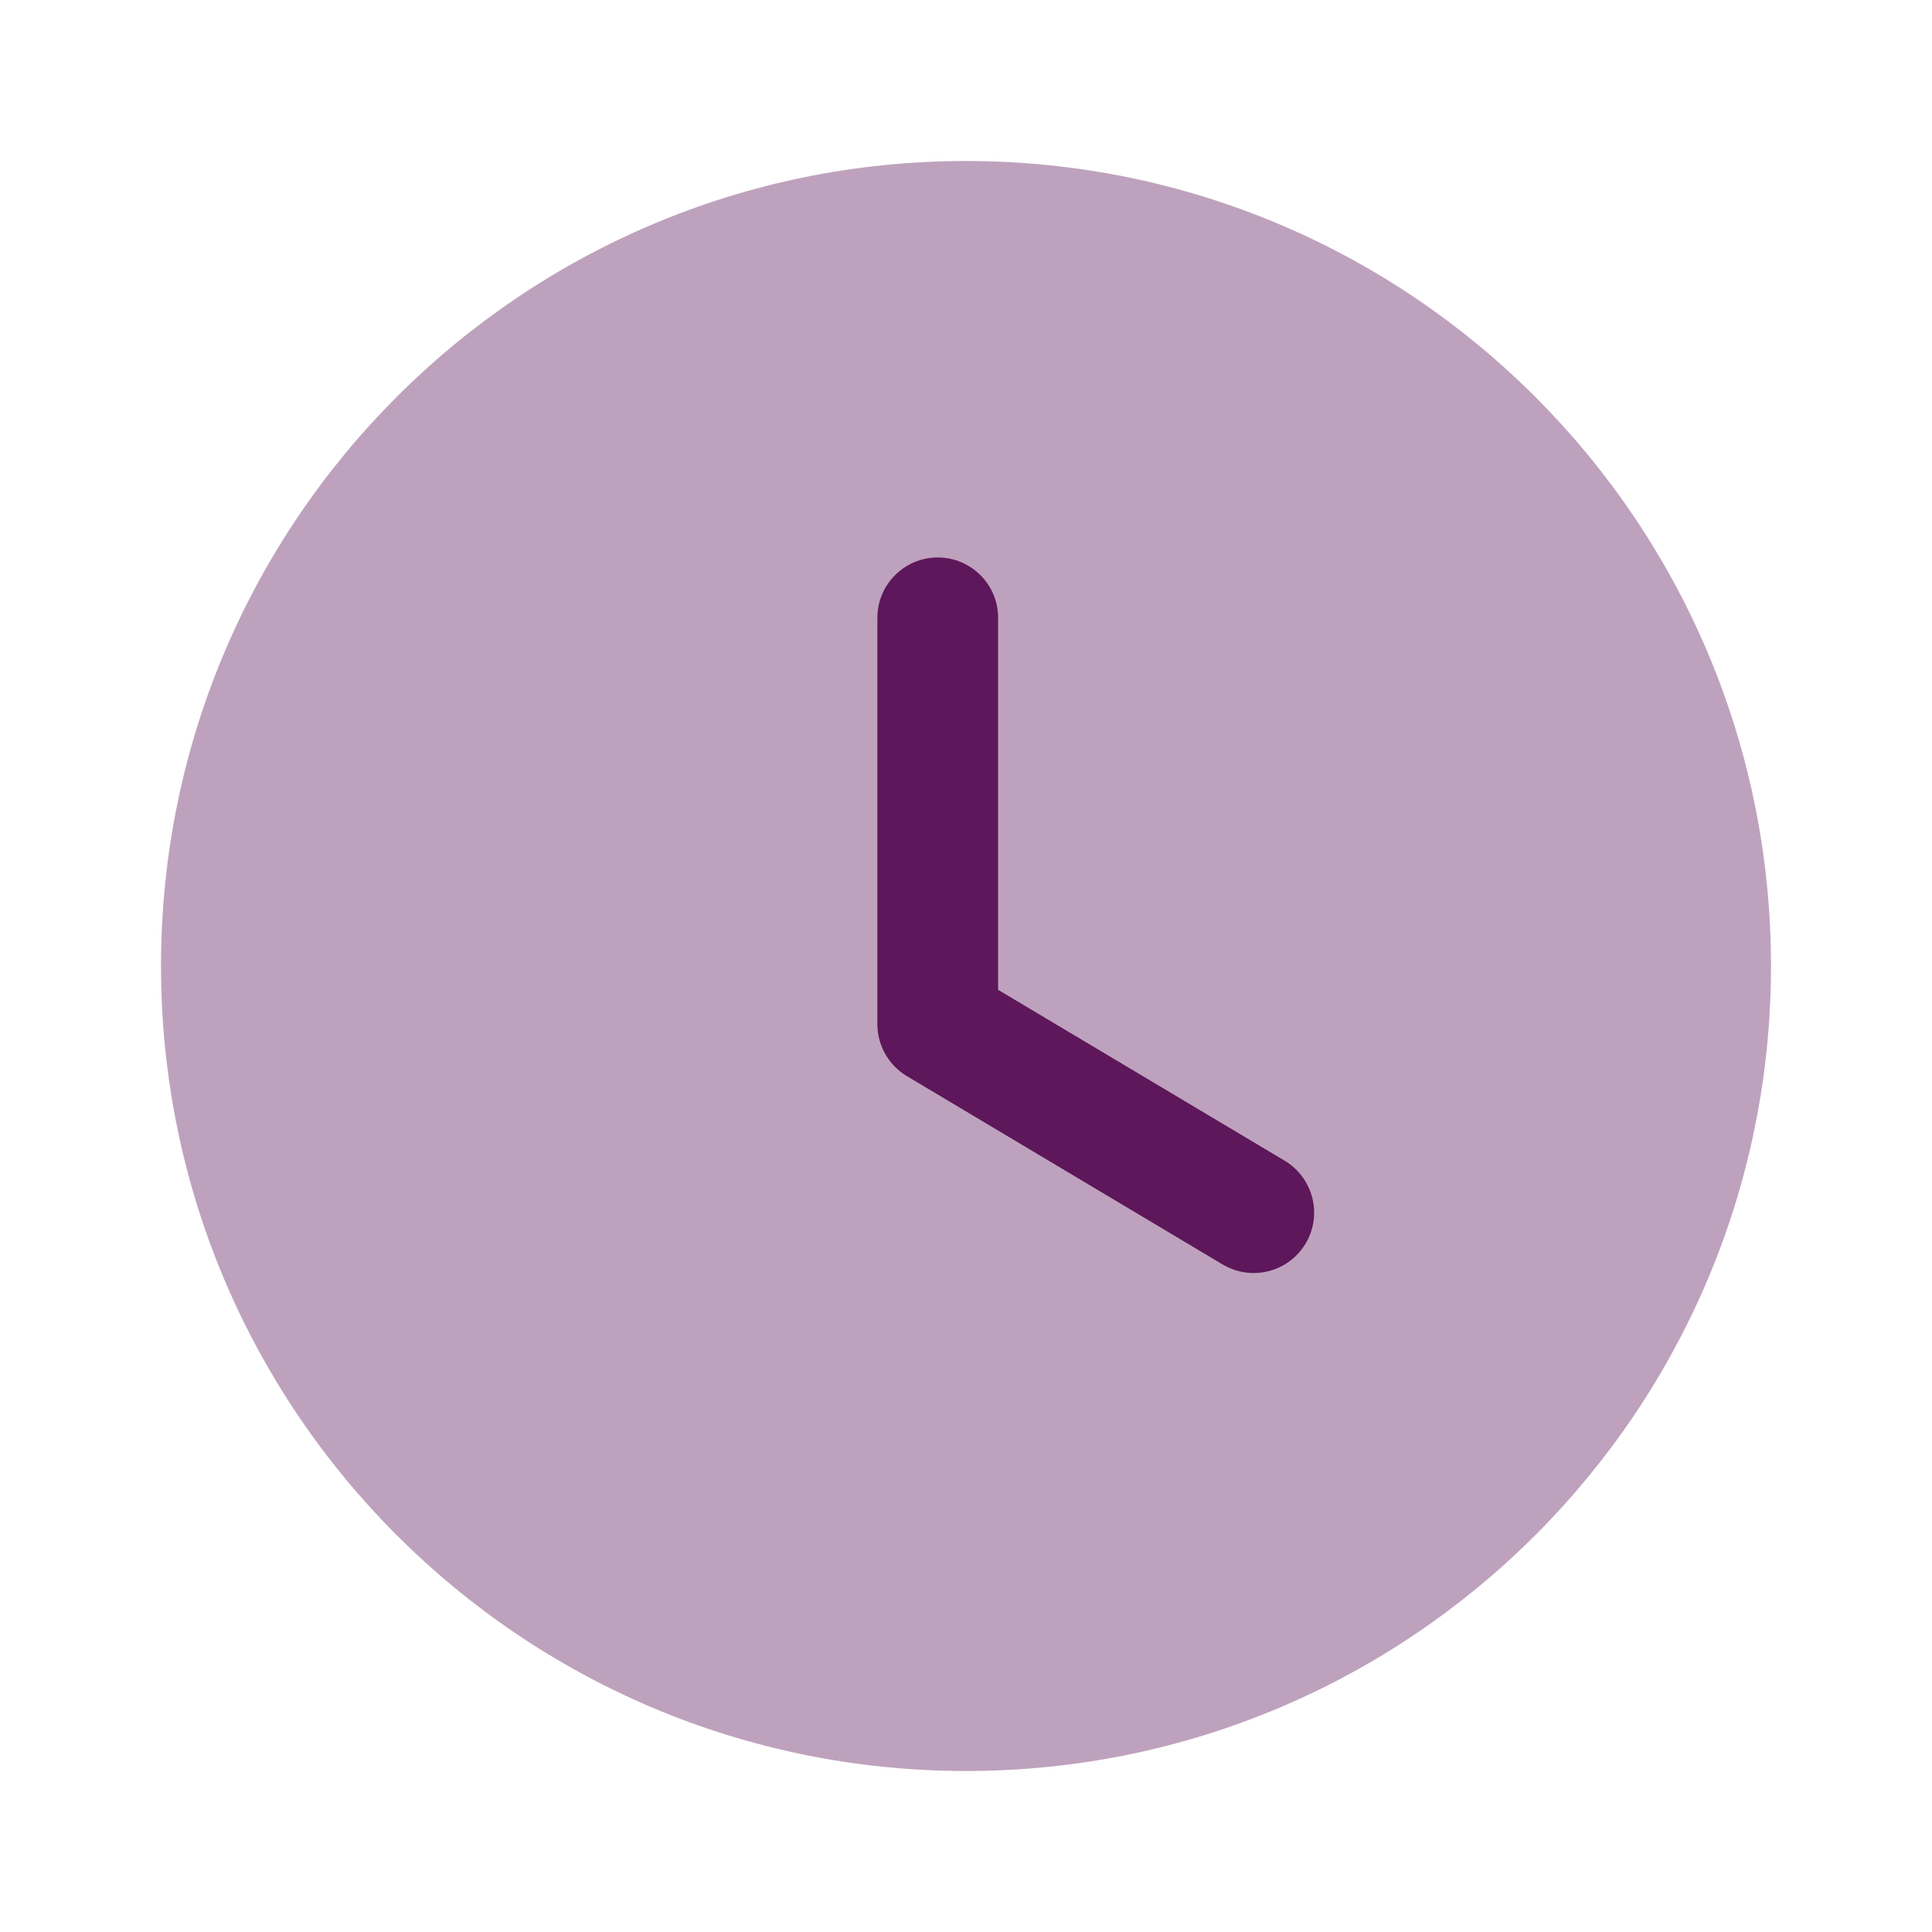 <svg width="24" height="24" viewBox="0 0 24 24" fill="none" xmlns="http://www.w3.org/2000/svg">
<g id="Iconly/Bulk/Time Circle">
<g id="Time Circle">
<path id="Fill 1" opacity="0.4" d="M22 12C22 17.524 17.523 22 12 22C6.477 22 2 17.524 2 12C2 6.478 6.477 2 12 2C17.523 2 22 6.478 22 12Z" fill="#5D175A"/>
<path id="Fill 4" d="M15.574 15.814C15.443 15.814 15.311 15.78 15.19 15.709L11.264 13.367C11.038 13.231 10.899 12.986 10.899 12.722V7.675C10.899 7.261 11.235 6.925 11.649 6.925C12.063 6.925 12.399 7.261 12.399 7.675V12.296L15.959 14.419C16.314 14.632 16.431 15.092 16.219 15.448C16.078 15.683 15.829 15.814 15.574 15.814Z" fill="#5D175A"/>
</g>
</g>
</svg>
